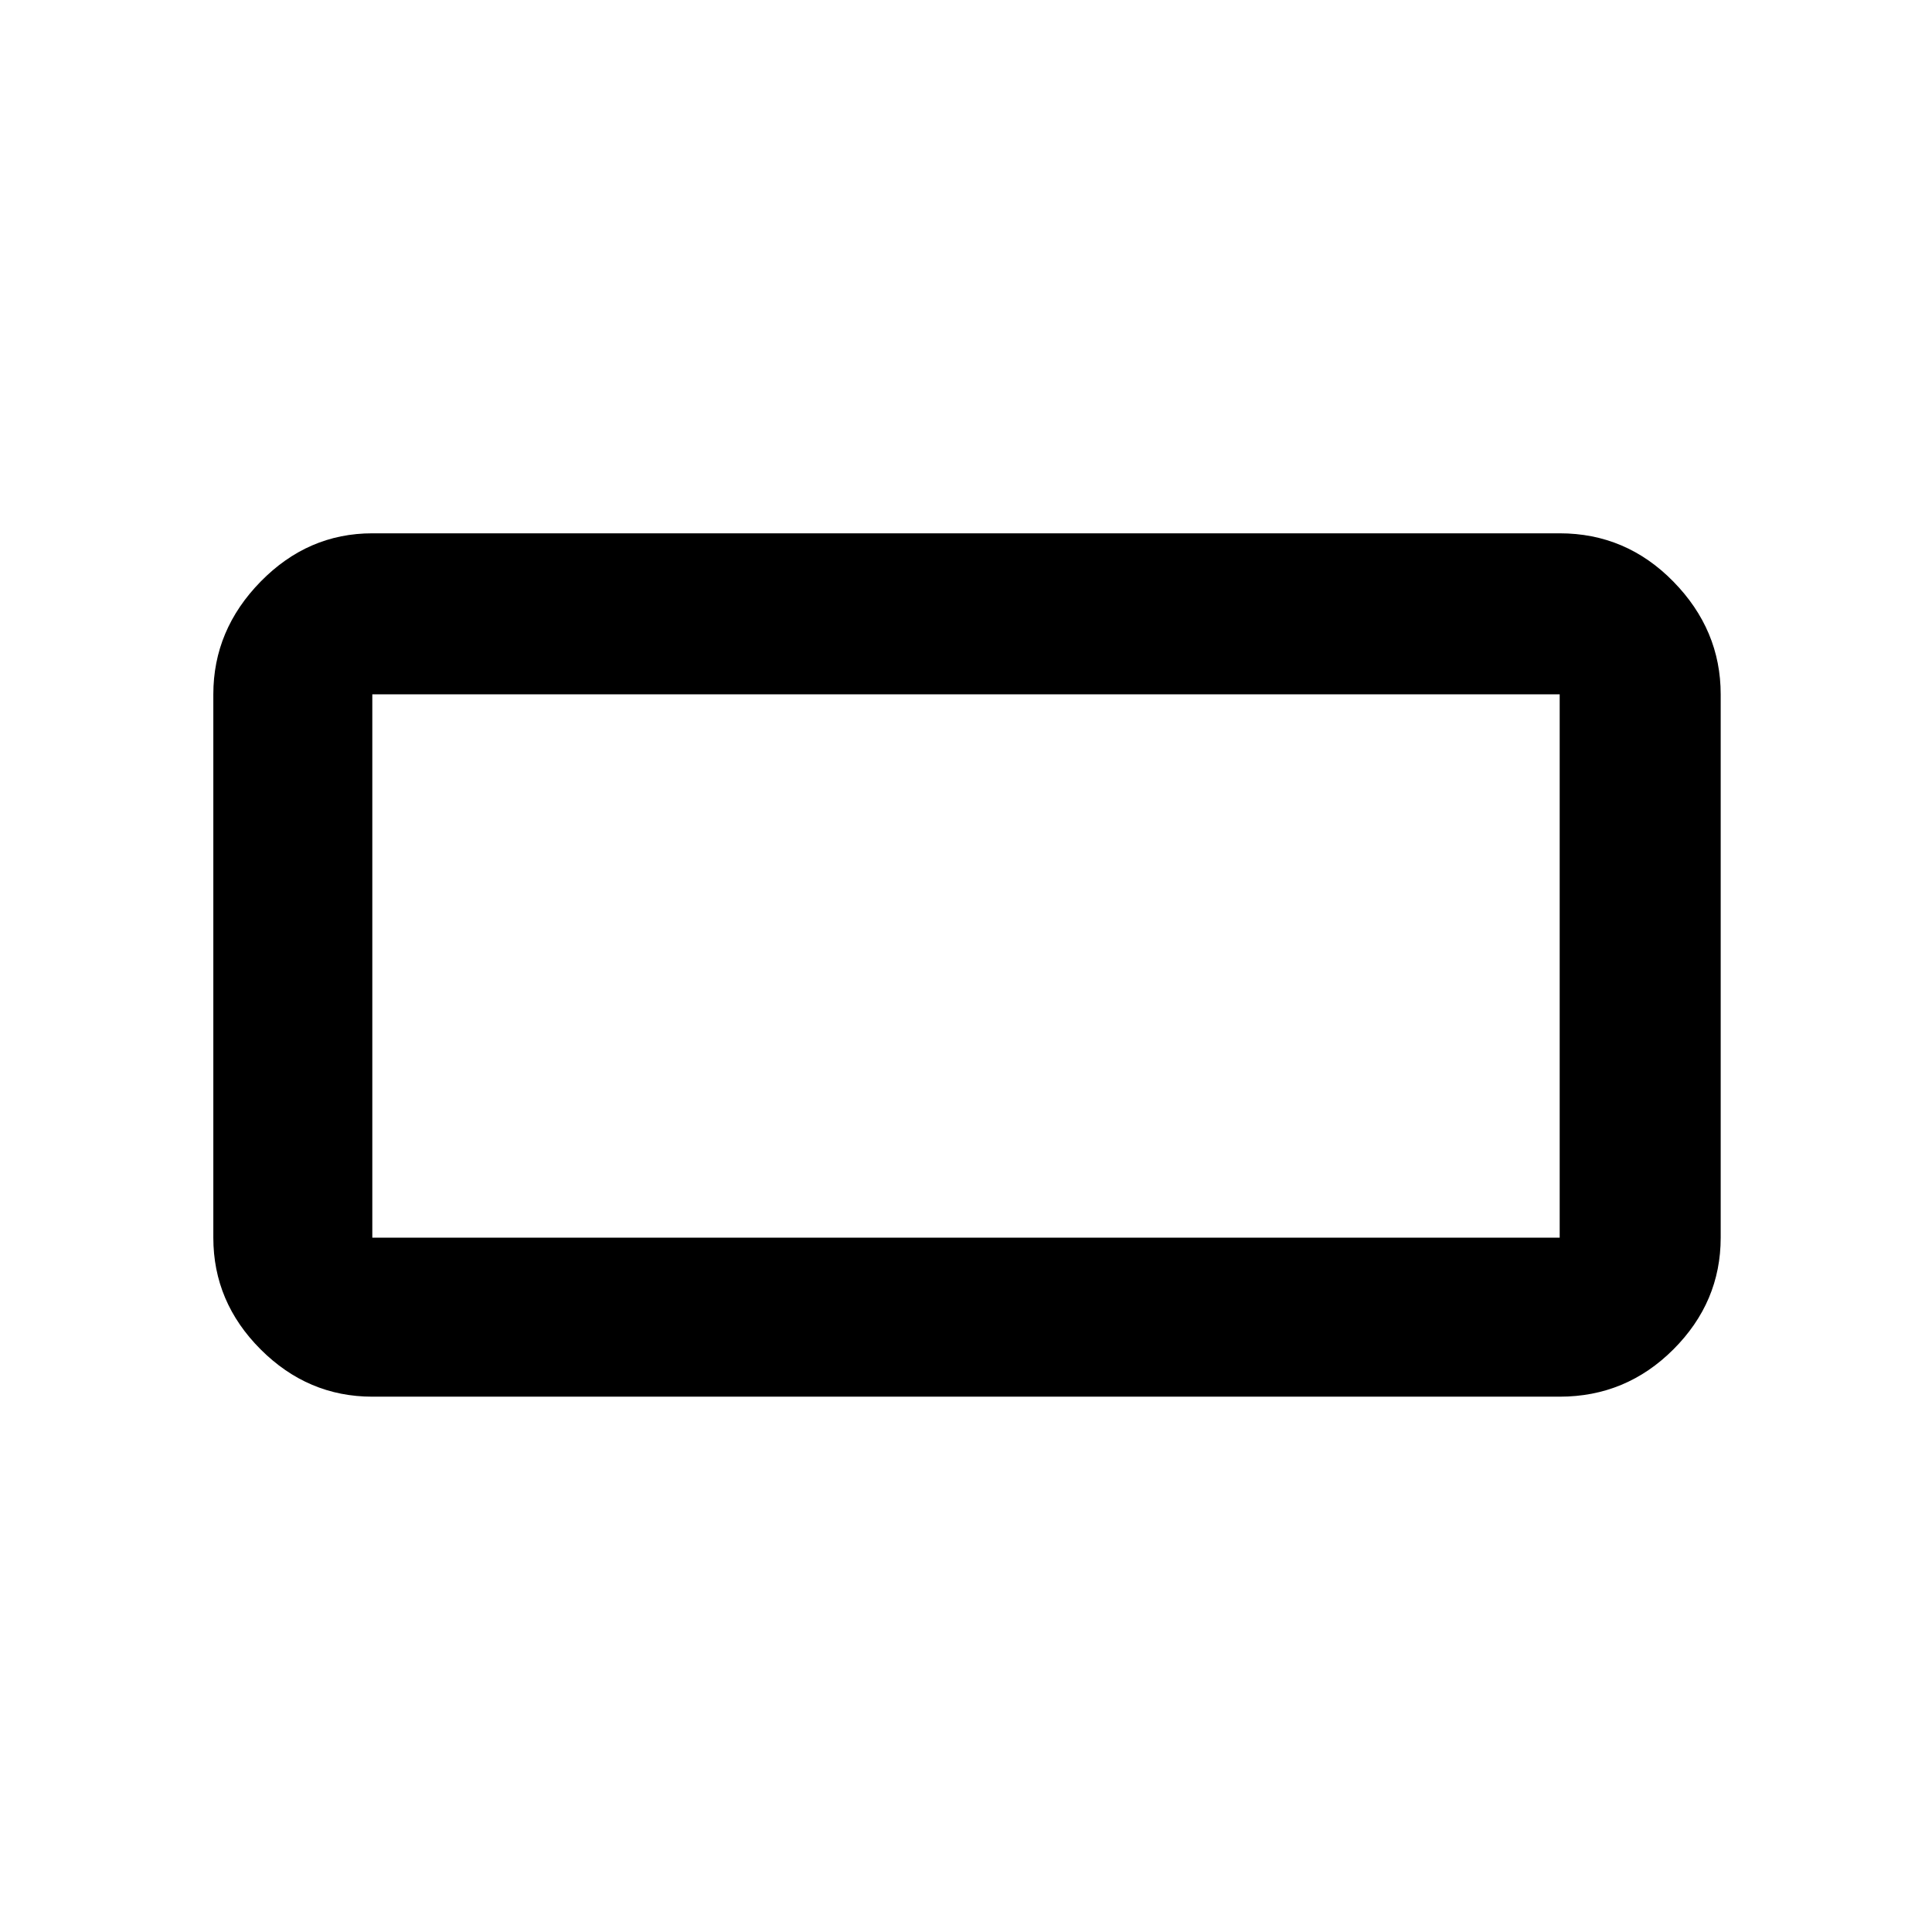 <svg xmlns="http://www.w3.org/2000/svg" width="48" height="48"><path d="M9.25 34.7q-1.6 0-2.775-1.175Q5.3 32.35 5.3 30.75v-13.5q0-1.6 1.175-2.8 1.175-1.2 2.775-1.2h29.5q1.65 0 2.825 1.2 1.175 1.2 1.175 2.8v13.5q0 1.6-1.175 2.775Q40.4 34.7 38.75 34.7zm0-3.95h29.5v-13.5H9.25v13.5zm0 0v-13.5 13.5z"/></svg>